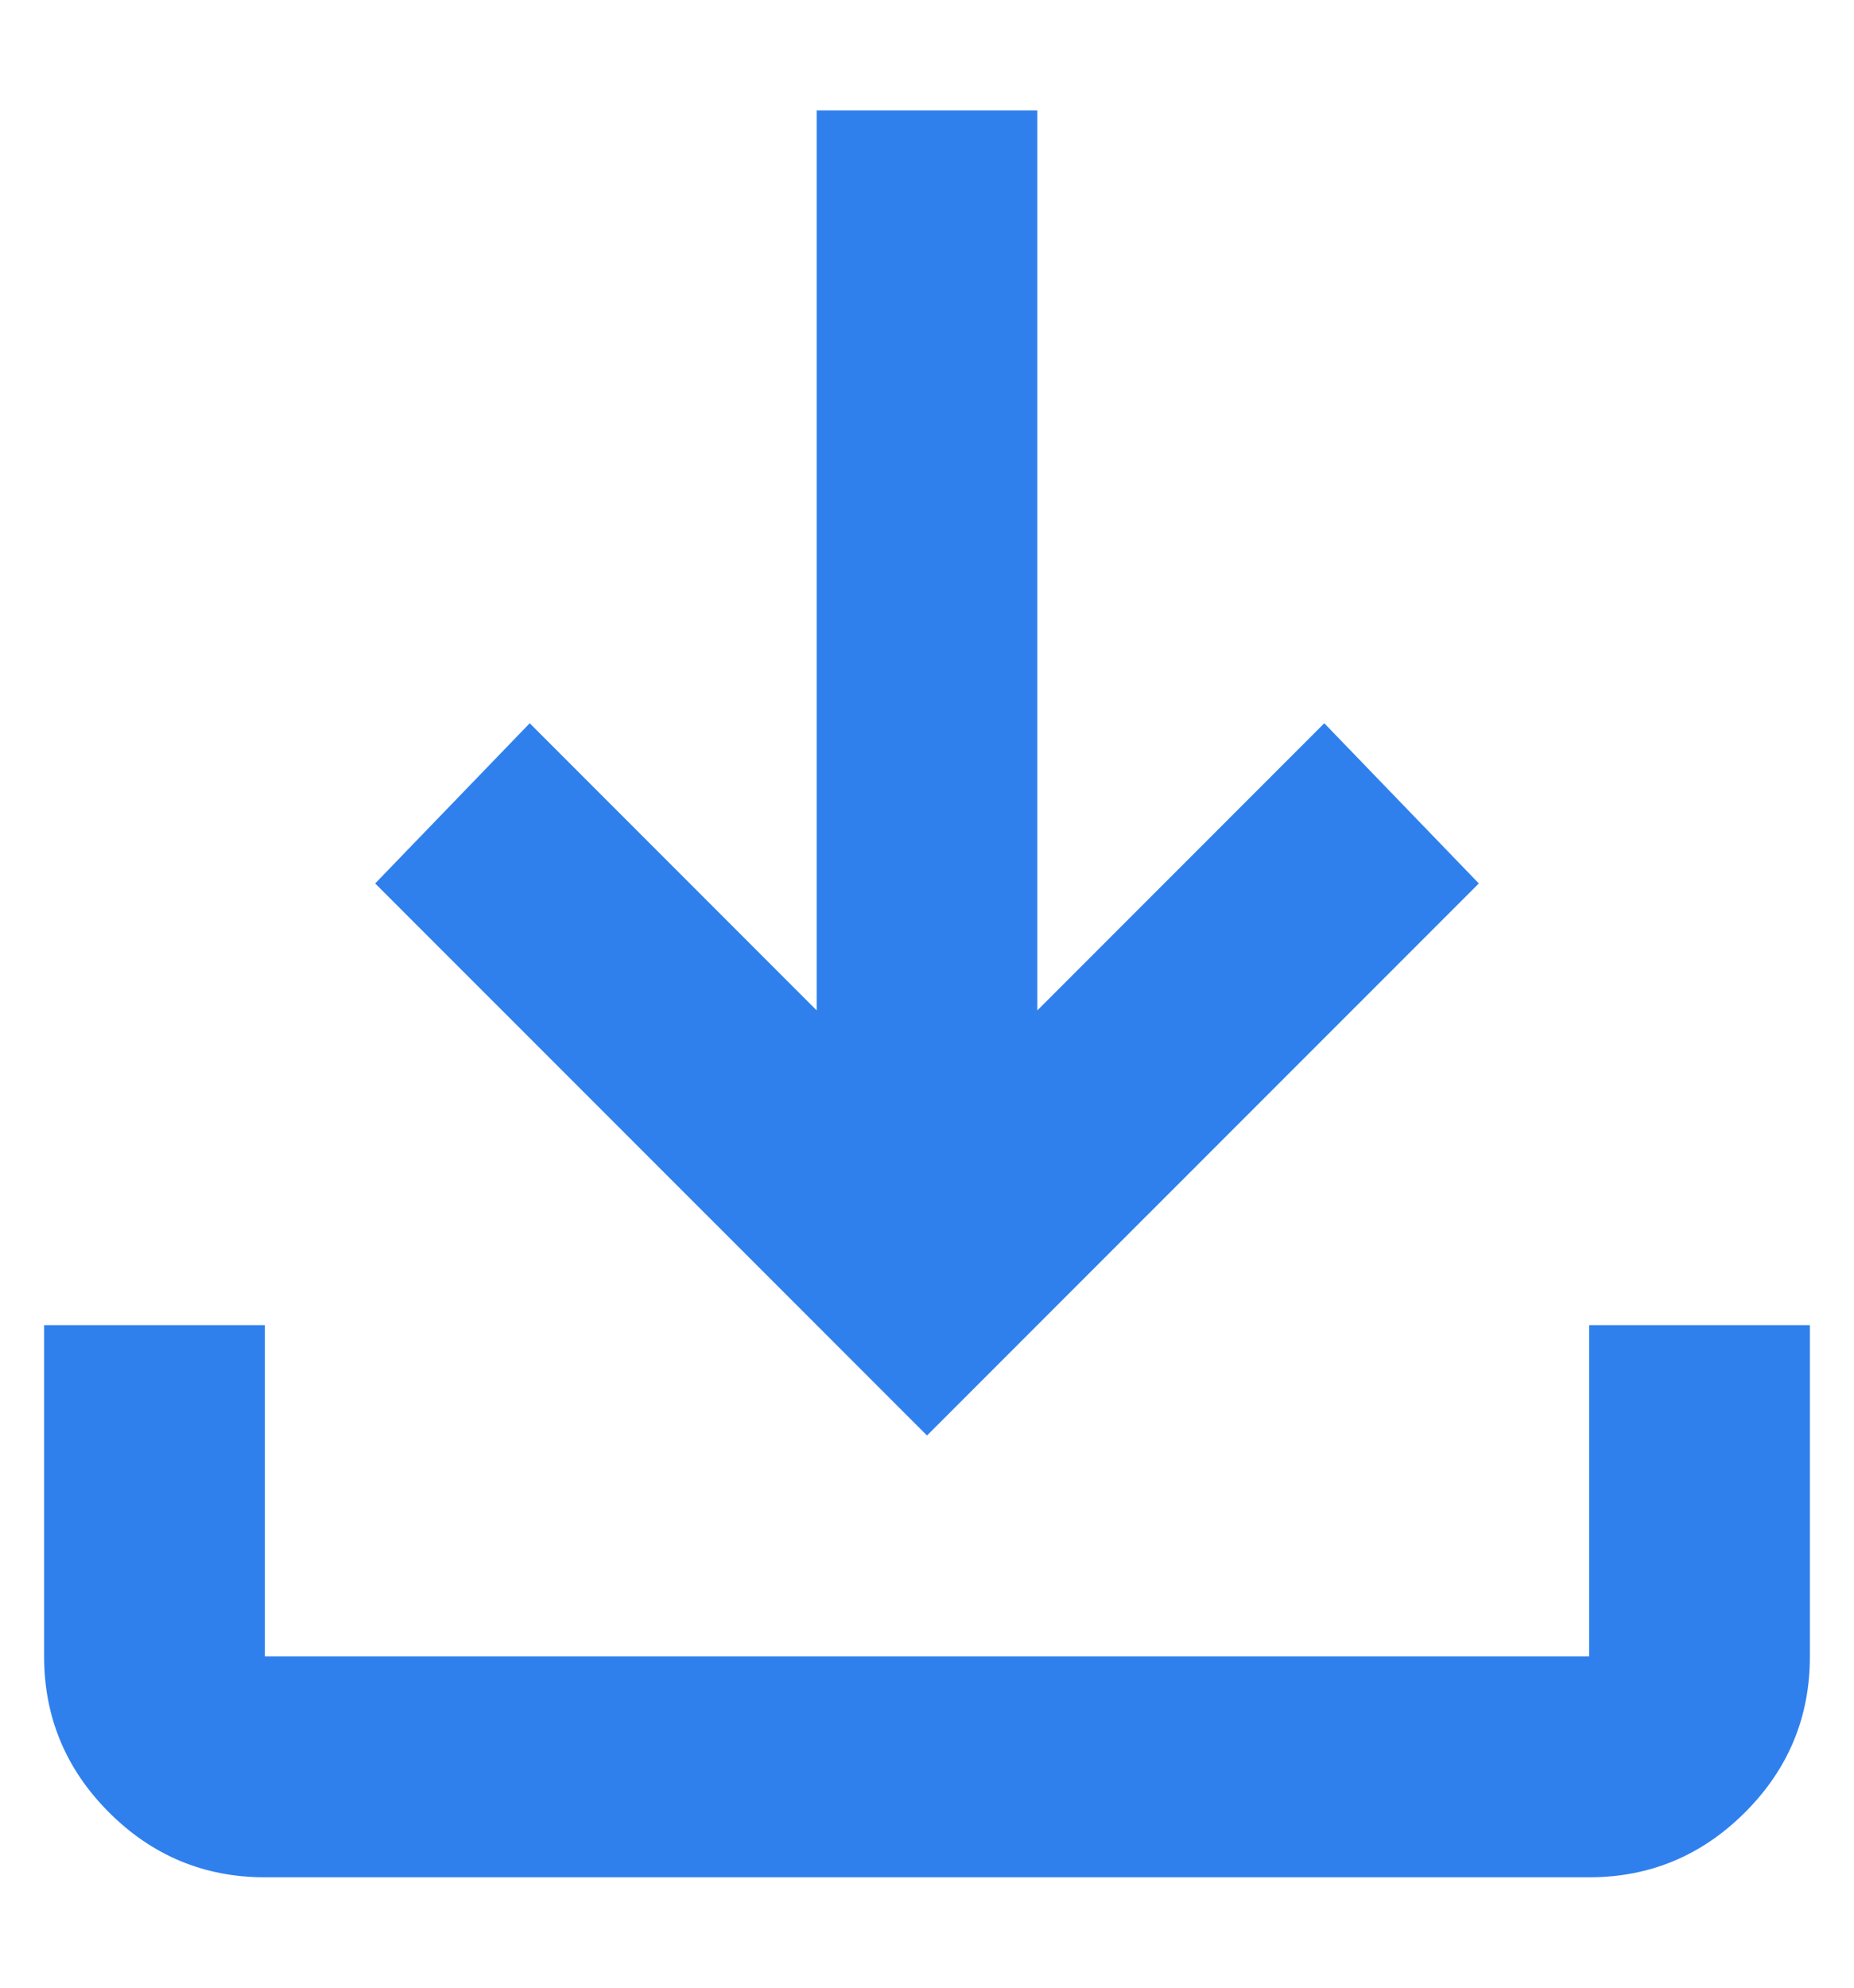 <svg width="14" height="15" viewBox="0 0 14 15" fill="none" xmlns="http://www.w3.org/2000/svg">
<path d="M7 10.833L2.833 6.667L4 5.458L6.167 7.625V0.833H7.833V7.625L10 5.458L11.167 6.667L7 10.833ZM2 14.167C1.542 14.167 1.149 14.003 0.823 13.677C0.497 13.351 0.333 12.958 0.333 12.5V10H2V12.5H12V10H13.667V12.5C13.667 12.958 13.504 13.351 13.177 13.677C12.851 14.003 12.458 14.167 12 14.167H2Z" fill="#2F80ED"/>
</svg>
